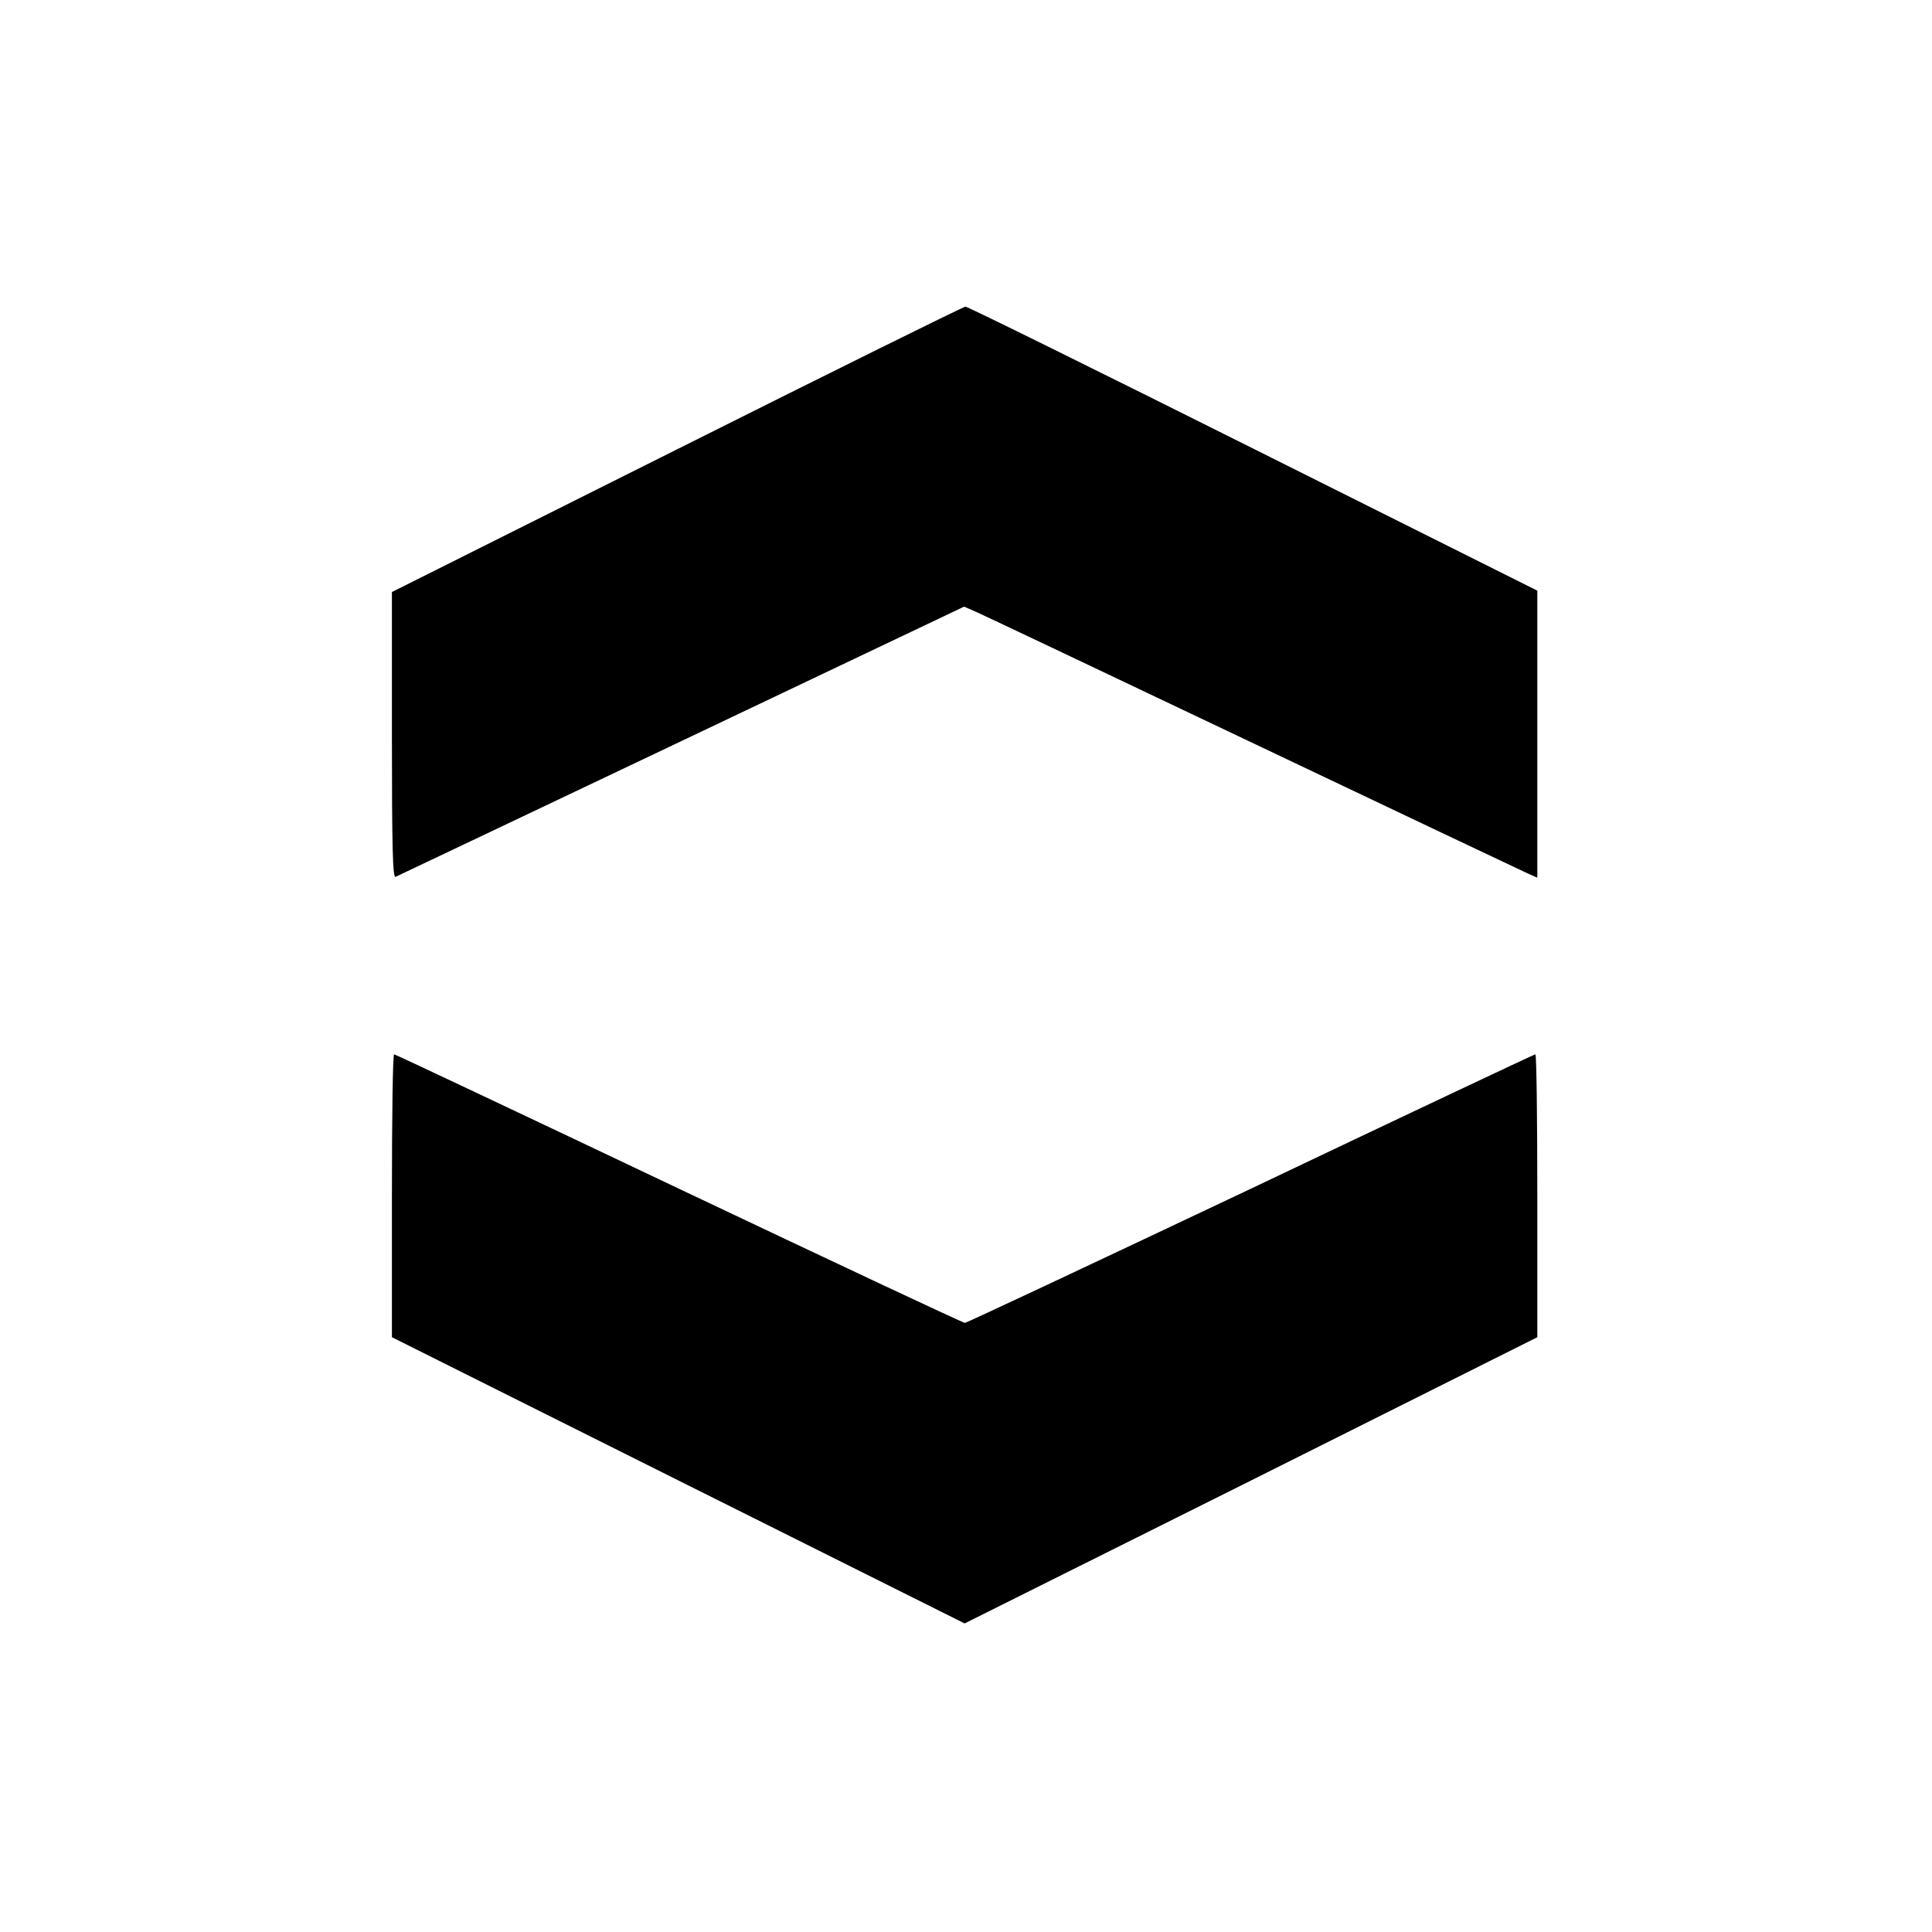 <?xml version="1.0" standalone="no"?>
<!DOCTYPE svg PUBLIC "-//W3C//DTD SVG 20010904//EN"
 "http://www.w3.org/TR/2001/REC-SVG-20010904/DTD/svg10.dtd">
<svg version="1.0" xmlns="http://www.w3.org/2000/svg"
 width="700pt" height="700pt" viewBox="0 0 700 700"
 preserveAspectRatio="xMidYMid meet">
<g transform="translate(0,700) scale(0.1,-0.1)"
fill="#000000" stroke="none">
<path d="M2453 5372 l-1033 -517 0 -519 c0 -410 3 -517 13 -513 6 3 473 224
1036 492 l1024 487 46 -20 c25 -11 478 -226 1006 -477 528 -251 975 -463 993
-471 l32 -14 0 520 0 520 -1030 515 c-566 283 -1036 515 -1042 514 -7 0 -478
-233 -1045 -517z"/>
<path d="M1420 2667 l0 -512 1038 -519 1037 -518 1038 518 1037 519 0 512 c0
282 -3 513 -7 513 -4 0 -468 -219 -1031 -487 -564 -267 -1030 -486 -1036 -486
-7 0 -473 219 -1036 486 -564 268 -1028 487 -1032 487 -5 0 -8 -231 -8 -513z"/>
</g>
</svg>
